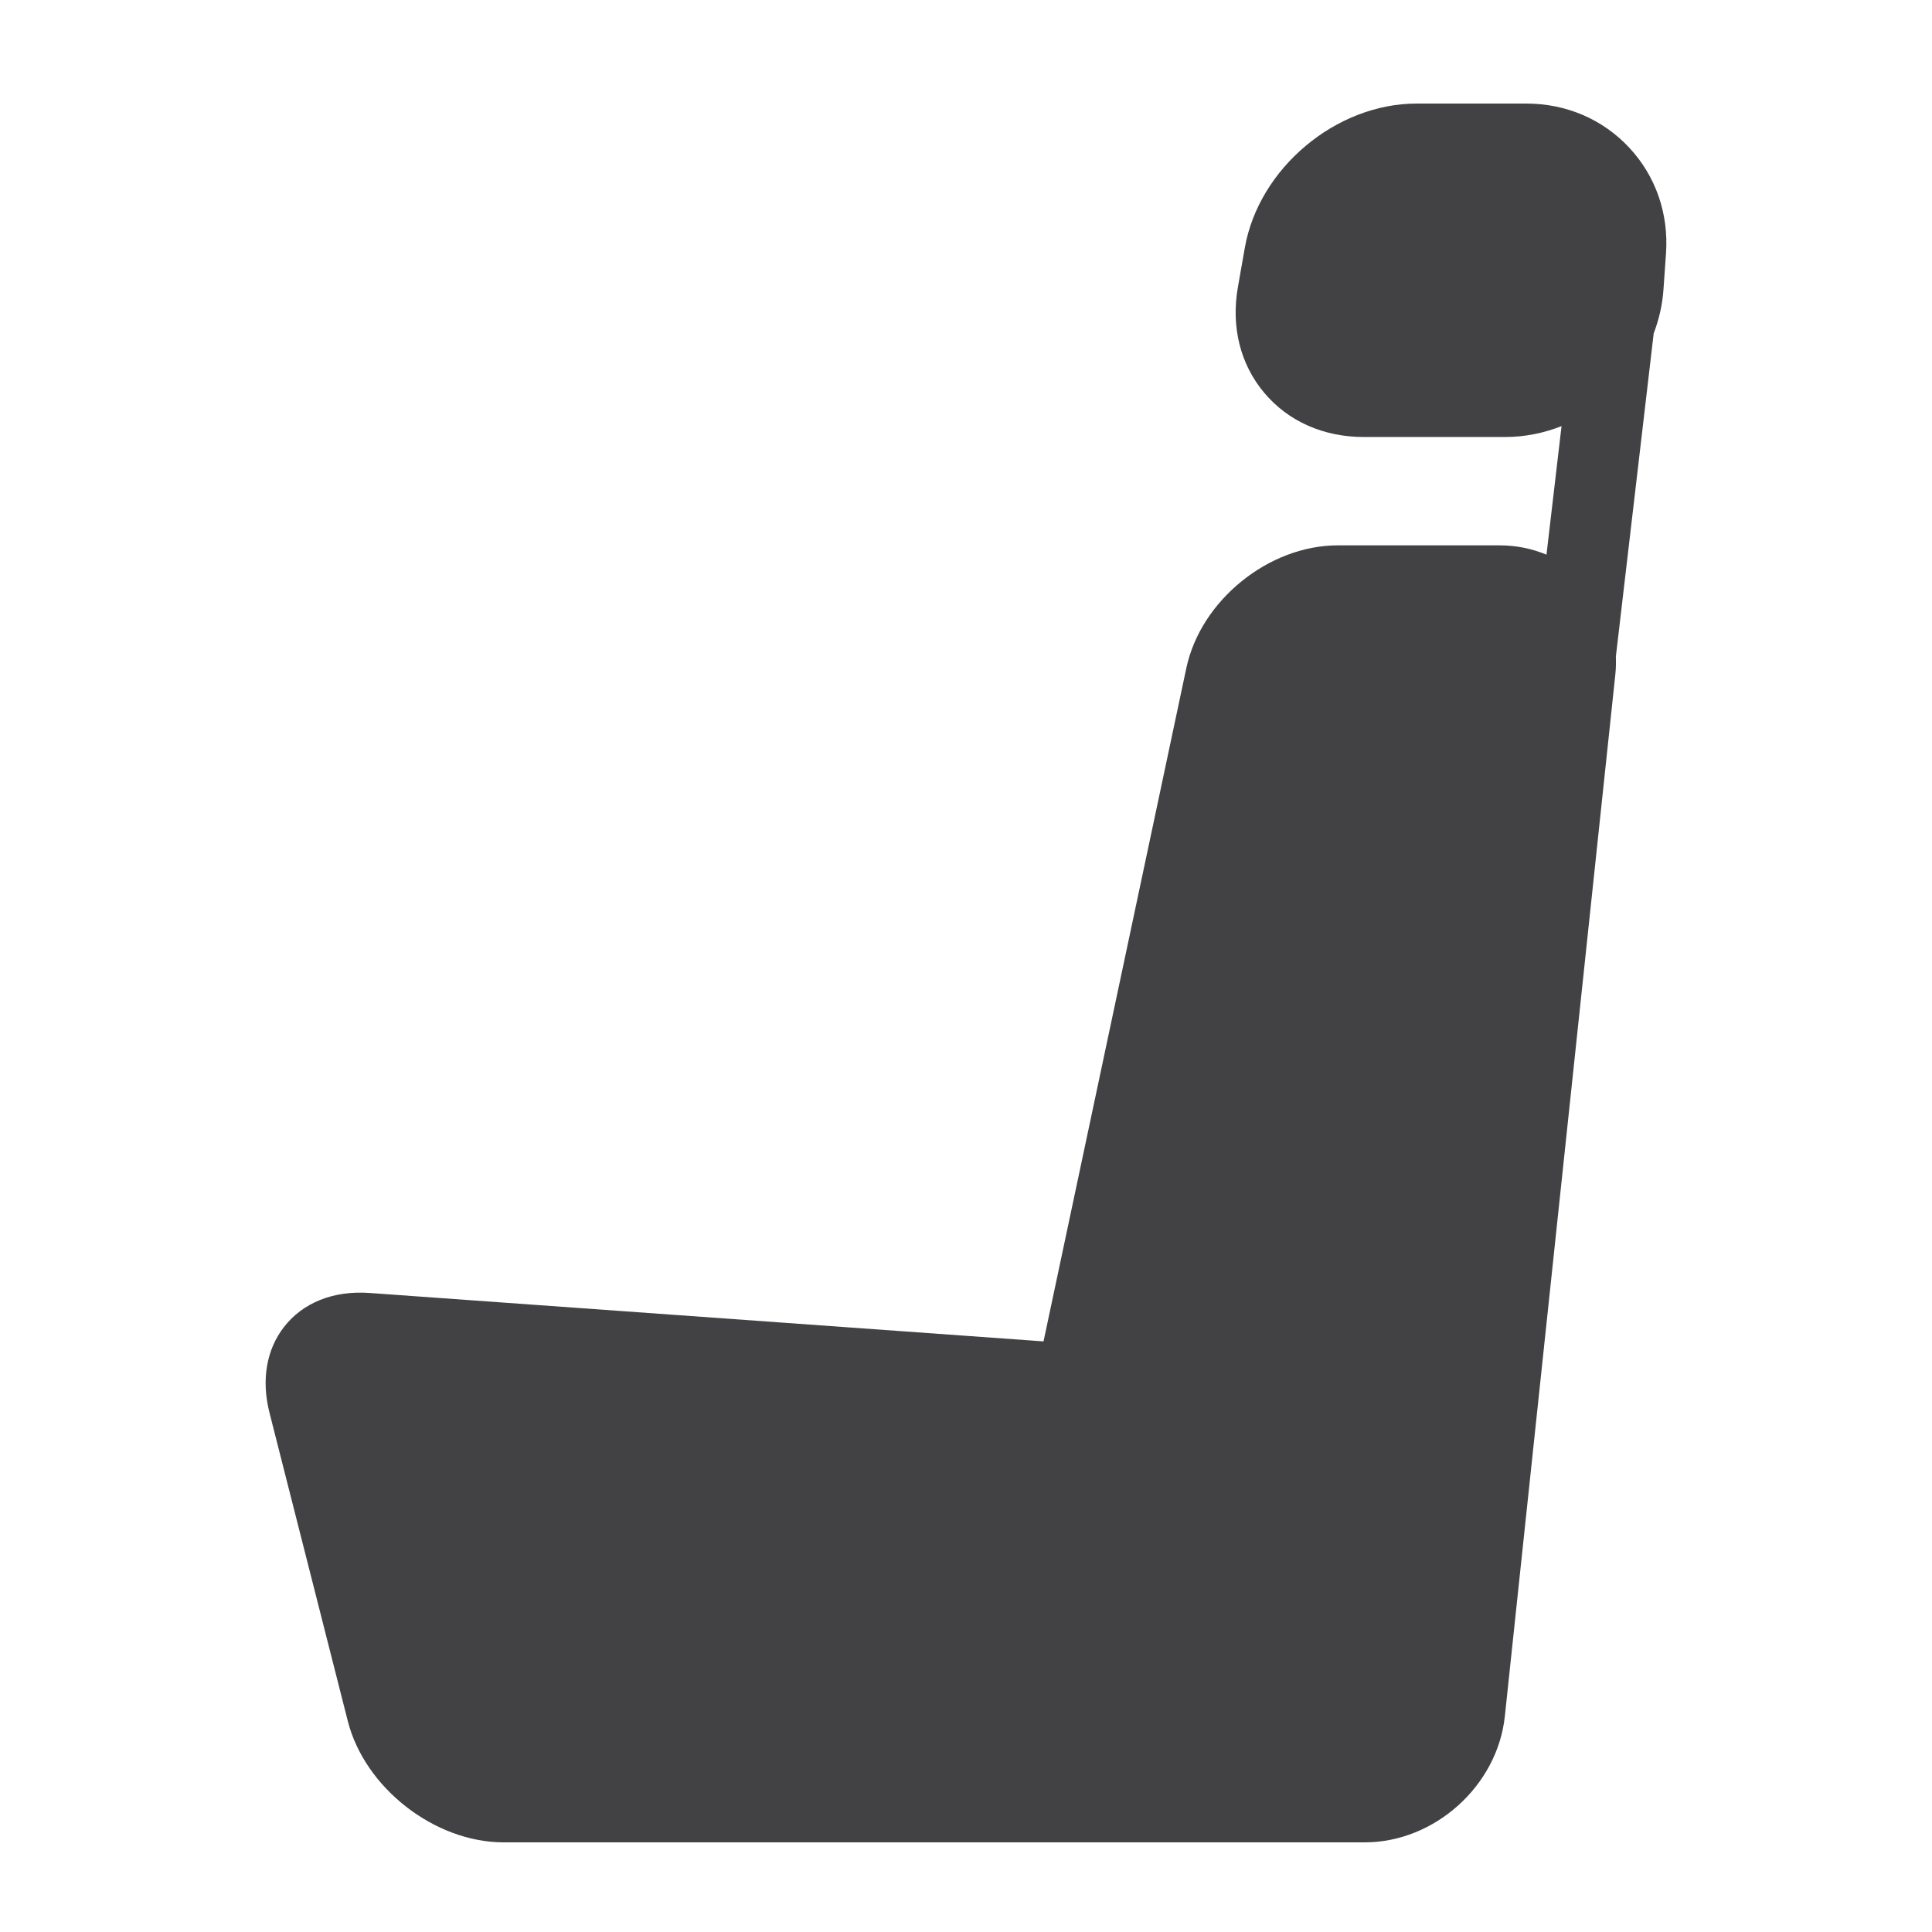 
<svg version="1.1" id="Layer_1" xmlns="http://www.w3.org/2000/svg" xmlns:xlink="http://www.w3.org/1999/xlink" x="0px" y="0px"
	 viewBox="0 0 1000 1000" style="enable-background:new 0 0 1000 1000;" xml:space="preserve">

<path fill="#424245" class="st0" d="M843.27,76.41C829.54,61.7,810.62,53.6,789.98,53.6h-56.73c-41.81,0-81.71,33.5-88.94,74.68l-3.58,20.37
	c-3.6,20.49,1.24,39.9,13.63,54.66c12.39,14.75,30.67,22.88,51.47,22.88h73.28c10.17,0,20-2.03,29.14-5.63l-7.79,66.54
	c-7.5-3.15-15.73-4.83-24.38-4.83h-83.61c-35.82,0-71,28.51-78.43,63.54L540.13,694.3l-348.78-25.06
	c-18.85-1.35-34.58,5.04-44.34,17.58c-9.14,11.75-11.81,27.51-7.53,44.38l40.55,159.66c8.79,34.59,44.97,62.74,80.66,62.74h292.4
	h4.46h148.84c36.16,0,68.69-29.26,72.51-65.23l57.21-539.4c0.33-3.08,0.36-6.12,0.26-9.13l19.58-167.27
	c2.76-7.2,4.52-14.86,5.07-22.8l1.3-18.62C863.76,110.56,856.99,91.12,843.27,76.41z"/>
</svg>
